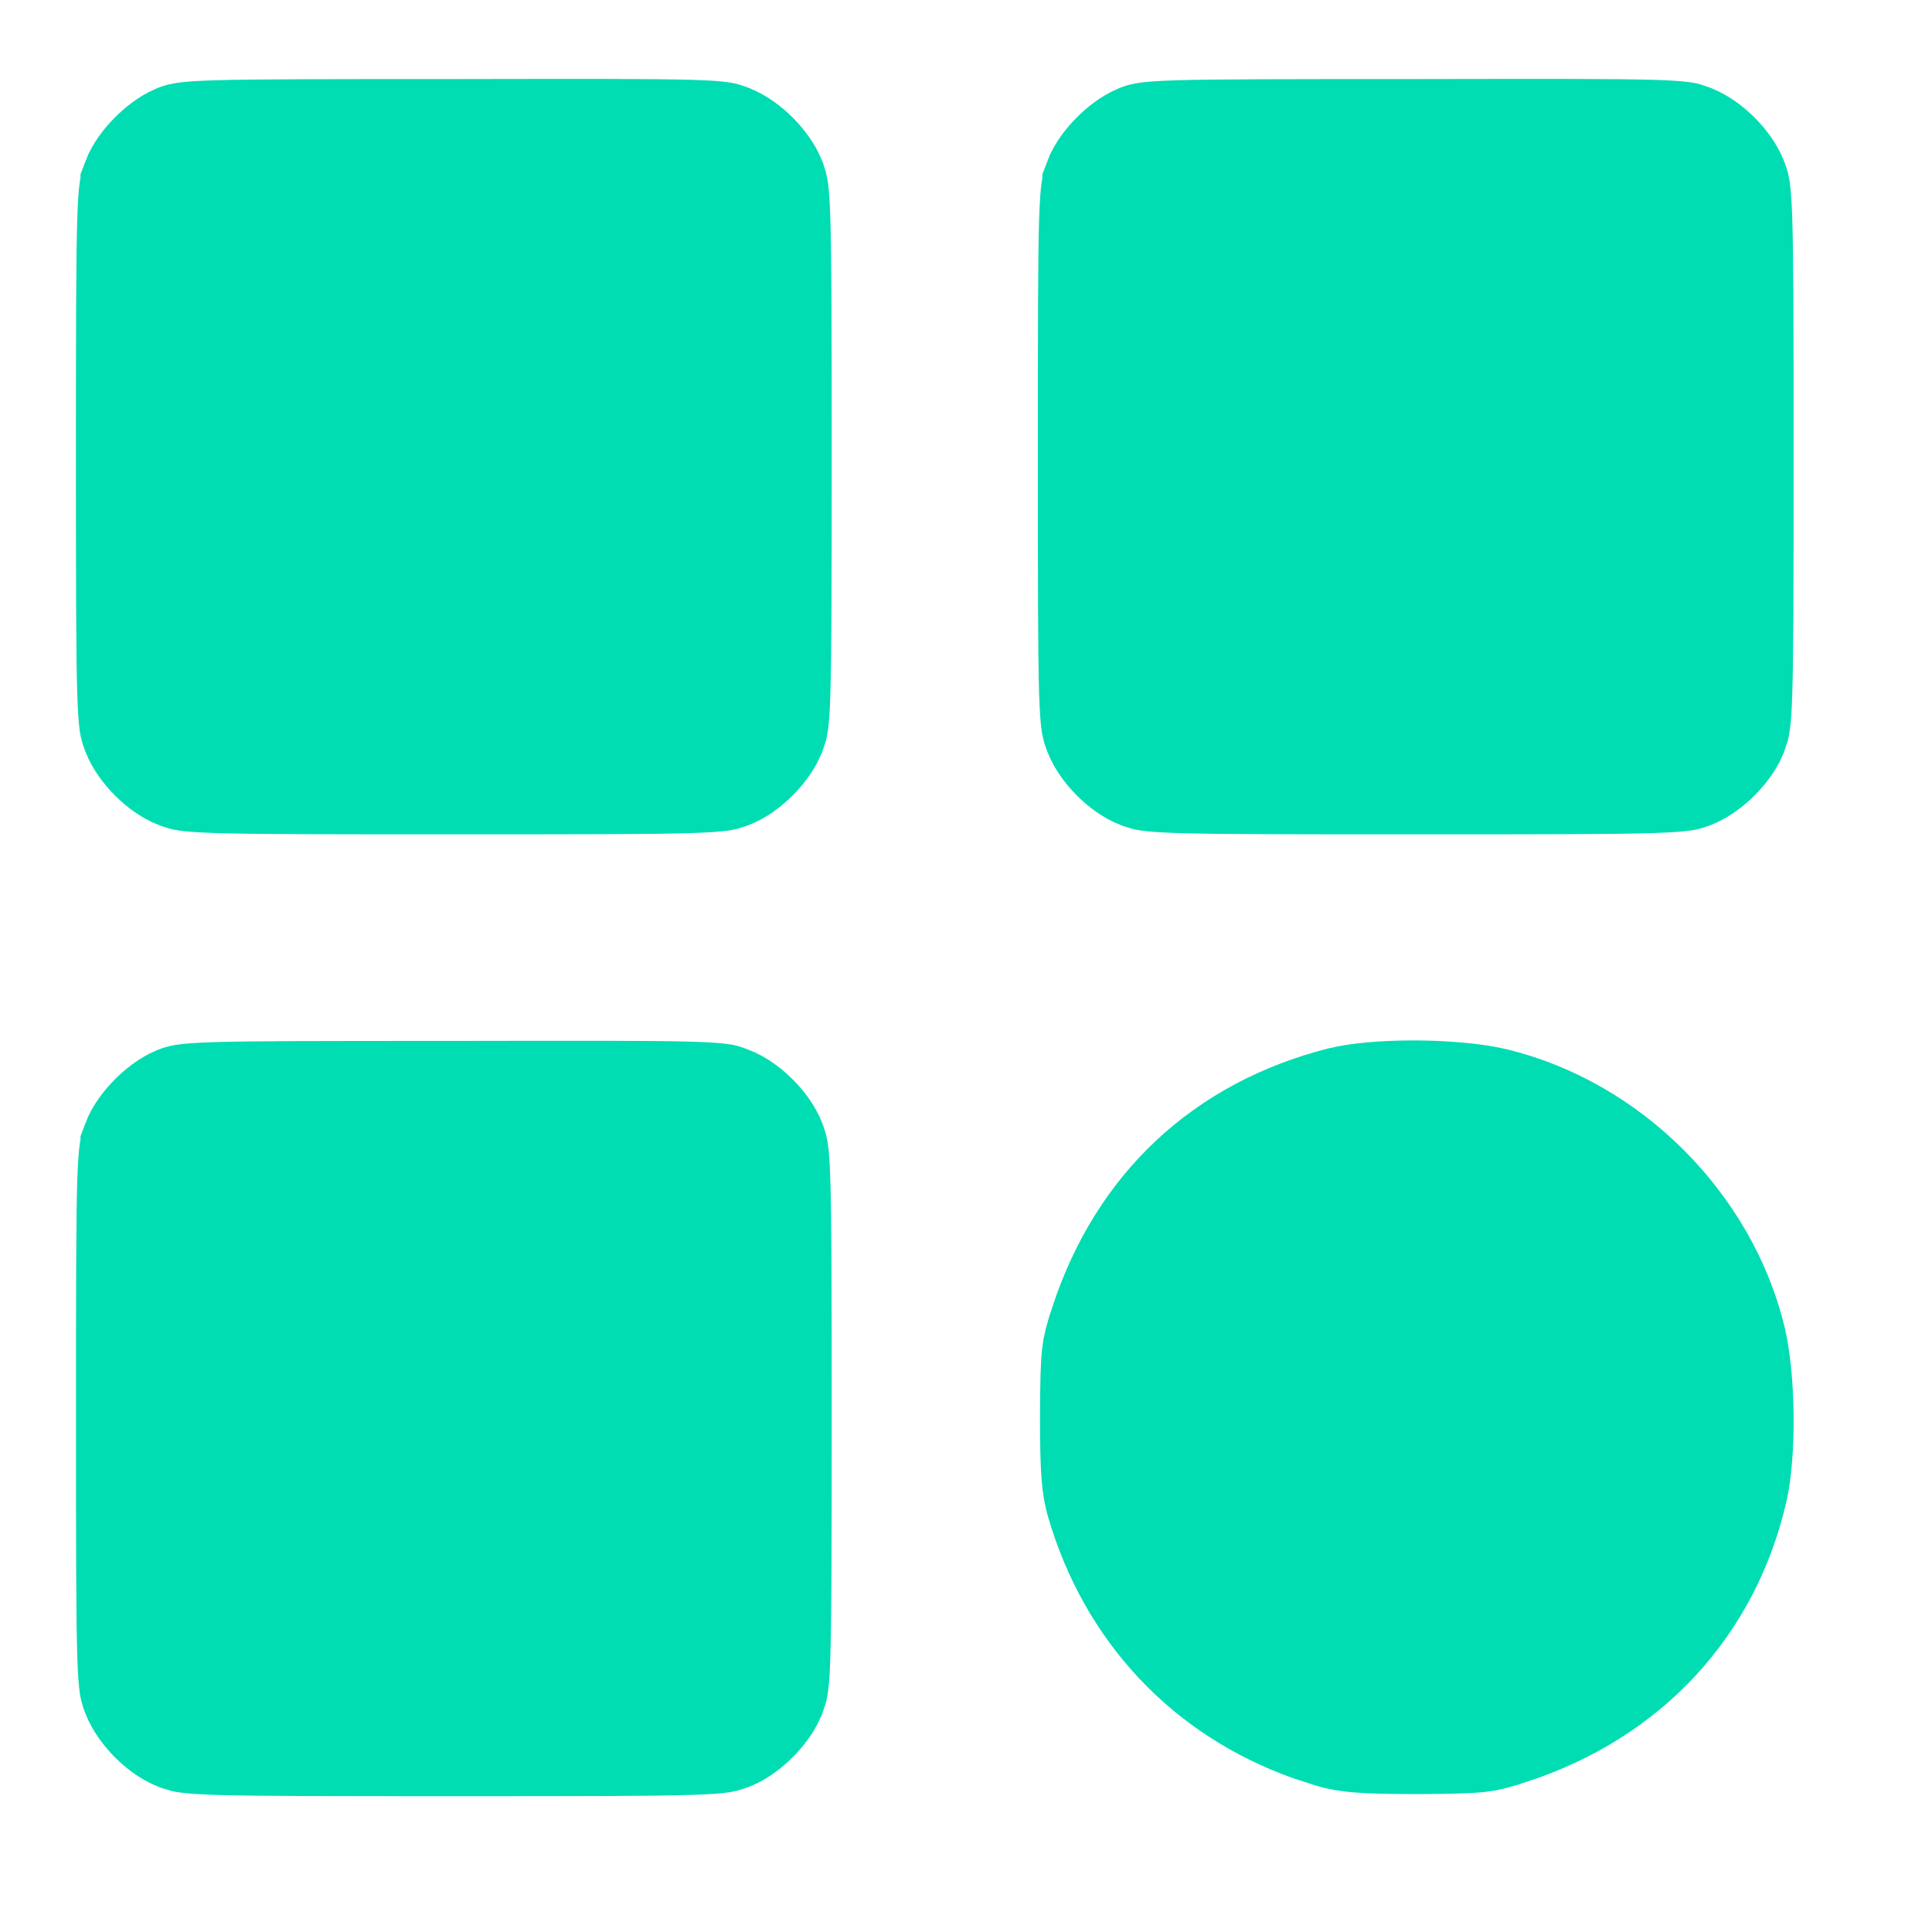 <svg width="27" height="27" viewBox="0 0 27 27" fill="none" xmlns="http://www.w3.org/2000/svg">
<path d="M6.343 10.66C8.191 10.66 9.117 10.659 9.624 10.643C9.879 10.635 9.989 10.624 10.039 10.617C10.059 10.613 10.057 10.615 10.101 10.599C10.254 10.54 10.441 10.365 10.53 10.204L10.562 10.136C10.577 10.094 10.576 10.096 10.579 10.076C10.587 10.026 10.597 9.917 10.605 9.661C10.621 9.154 10.623 8.228 10.623 6.379C10.623 4.531 10.621 3.605 10.605 3.098C10.597 2.843 10.587 2.733 10.579 2.683C10.576 2.663 10.577 2.665 10.562 2.622C10.495 2.447 10.275 2.227 10.1 2.16L10.091 2.156C10.046 2.139 10.052 2.142 10.038 2.14C9.991 2.133 9.884 2.122 9.627 2.115C9.117 2.1 8.188 2.102 6.326 2.105H6.324C4.482 2.105 3.55 2.106 3.038 2.121C2.78 2.129 2.667 2.14 2.614 2.148C2.595 2.151 2.597 2.15 2.572 2.159C2.406 2.23 2.185 2.453 2.125 2.615V2.616C2.107 2.665 2.109 2.662 2.105 2.683C2.098 2.733 2.087 2.843 2.079 3.098C2.063 3.605 2.061 4.531 2.061 6.379C2.061 8.228 2.063 9.154 2.079 9.661C2.087 9.917 2.098 10.026 2.105 10.076C2.108 10.096 2.108 10.095 2.123 10.136C2.19 10.312 2.409 10.533 2.585 10.6C2.627 10.615 2.626 10.614 2.645 10.617C2.696 10.624 2.805 10.635 3.061 10.643C3.568 10.659 4.494 10.66 6.343 10.66Z" fill="#00DDB3" stroke="#00DDB3" stroke-width="2"/>
<path d="M19.785 10.66C21.633 10.66 22.559 10.659 23.066 10.643C23.322 10.635 23.431 10.624 23.482 10.617C23.501 10.613 23.5 10.615 23.543 10.599C23.697 10.54 23.884 10.365 23.973 10.204L24.004 10.136C24.019 10.094 24.018 10.096 24.021 10.076C24.029 10.026 24.04 9.917 24.048 9.661C24.064 9.154 24.066 8.228 24.066 6.379C24.066 4.531 24.064 3.605 24.048 3.098C24.04 2.843 24.029 2.733 24.021 2.683C24.018 2.663 24.02 2.665 24.004 2.622C23.937 2.447 23.718 2.227 23.542 2.16L23.533 2.156C23.488 2.139 23.495 2.142 23.48 2.14C23.433 2.133 23.326 2.122 23.069 2.115C22.56 2.1 21.63 2.102 19.769 2.105H19.767C17.924 2.105 16.993 2.106 16.48 2.121C16.223 2.129 16.11 2.14 16.057 2.148C16.037 2.151 16.039 2.15 16.015 2.159C15.848 2.23 15.627 2.453 15.567 2.615V2.616C15.55 2.665 15.551 2.662 15.548 2.683C15.54 2.733 15.53 2.843 15.521 3.098C15.506 3.605 15.504 4.531 15.504 6.379C15.504 8.228 15.506 9.154 15.521 9.661C15.53 9.917 15.54 10.026 15.548 10.076C15.551 10.096 15.55 10.095 15.566 10.136C15.632 10.312 15.851 10.533 16.027 10.6C16.07 10.615 16.069 10.614 16.088 10.617C16.138 10.624 16.248 10.635 16.503 10.643C17.01 10.659 17.936 10.66 19.785 10.66Z" fill="#00DDB3" stroke="#00DDB3" stroke-width="2"/>
<path d="M6.343 24.102C8.191 24.102 9.117 24.101 9.624 24.085C9.879 24.077 9.989 24.066 10.039 24.059C10.059 24.055 10.057 24.057 10.101 24.041C10.254 23.982 10.441 23.807 10.53 23.646L10.562 23.578C10.577 23.537 10.576 23.538 10.579 23.519C10.587 23.468 10.598 23.359 10.605 23.104C10.621 22.596 10.623 21.67 10.623 19.821C10.623 17.973 10.621 17.047 10.605 16.54C10.598 16.285 10.587 16.175 10.579 16.125C10.576 16.105 10.577 16.107 10.562 16.064C10.495 15.889 10.275 15.669 10.1 15.602L10.091 15.599C10.046 15.581 10.053 15.584 10.038 15.582C9.991 15.575 9.884 15.564 9.627 15.557C9.117 15.542 8.188 15.544 6.326 15.547H6.324C4.482 15.547 3.55 15.548 3.038 15.563C2.78 15.571 2.667 15.582 2.614 15.59C2.595 15.593 2.597 15.592 2.572 15.602C2.406 15.672 2.185 15.896 2.125 16.058V16.059C2.107 16.107 2.109 16.105 2.105 16.125C2.098 16.175 2.087 16.285 2.079 16.54C2.063 17.047 2.062 17.973 2.062 19.821C2.062 21.67 2.063 22.596 2.079 23.104C2.087 23.359 2.098 23.468 2.105 23.519C2.108 23.538 2.108 23.537 2.123 23.578C2.19 23.754 2.409 23.975 2.585 24.042C2.627 24.058 2.626 24.056 2.646 24.059C2.696 24.066 2.805 24.077 3.061 24.085C3.568 24.101 4.494 24.102 6.343 24.102Z" fill="#00DDB3" stroke="#00DDB3" stroke-width="2"/>
<path d="M19.81 24.073C20.303 24.069 20.508 24.064 20.647 24.048C20.746 24.037 20.811 24.021 21.032 23.948H21.033C22.593 23.437 23.647 22.279 23.994 20.747C24.038 20.549 24.07 20.196 24.066 19.788C24.062 19.383 24.023 19.014 23.97 18.787C23.606 17.275 22.332 15.999 20.819 15.635C20.584 15.58 20.196 15.542 19.774 15.54C19.347 15.539 18.989 15.576 18.802 15.623C17.256 16.018 16.164 17.036 15.658 18.573V18.575C15.585 18.795 15.569 18.86 15.558 18.959C15.542 19.098 15.537 19.302 15.534 19.791C15.534 20.605 15.561 20.753 15.608 20.922C16.025 22.353 17.022 23.414 18.403 23.907L18.684 23.998C18.852 24.046 19 24.072 19.81 24.073Z" fill="#00DDB3" stroke="#00DDB3" stroke-width="2"/>
</svg>
